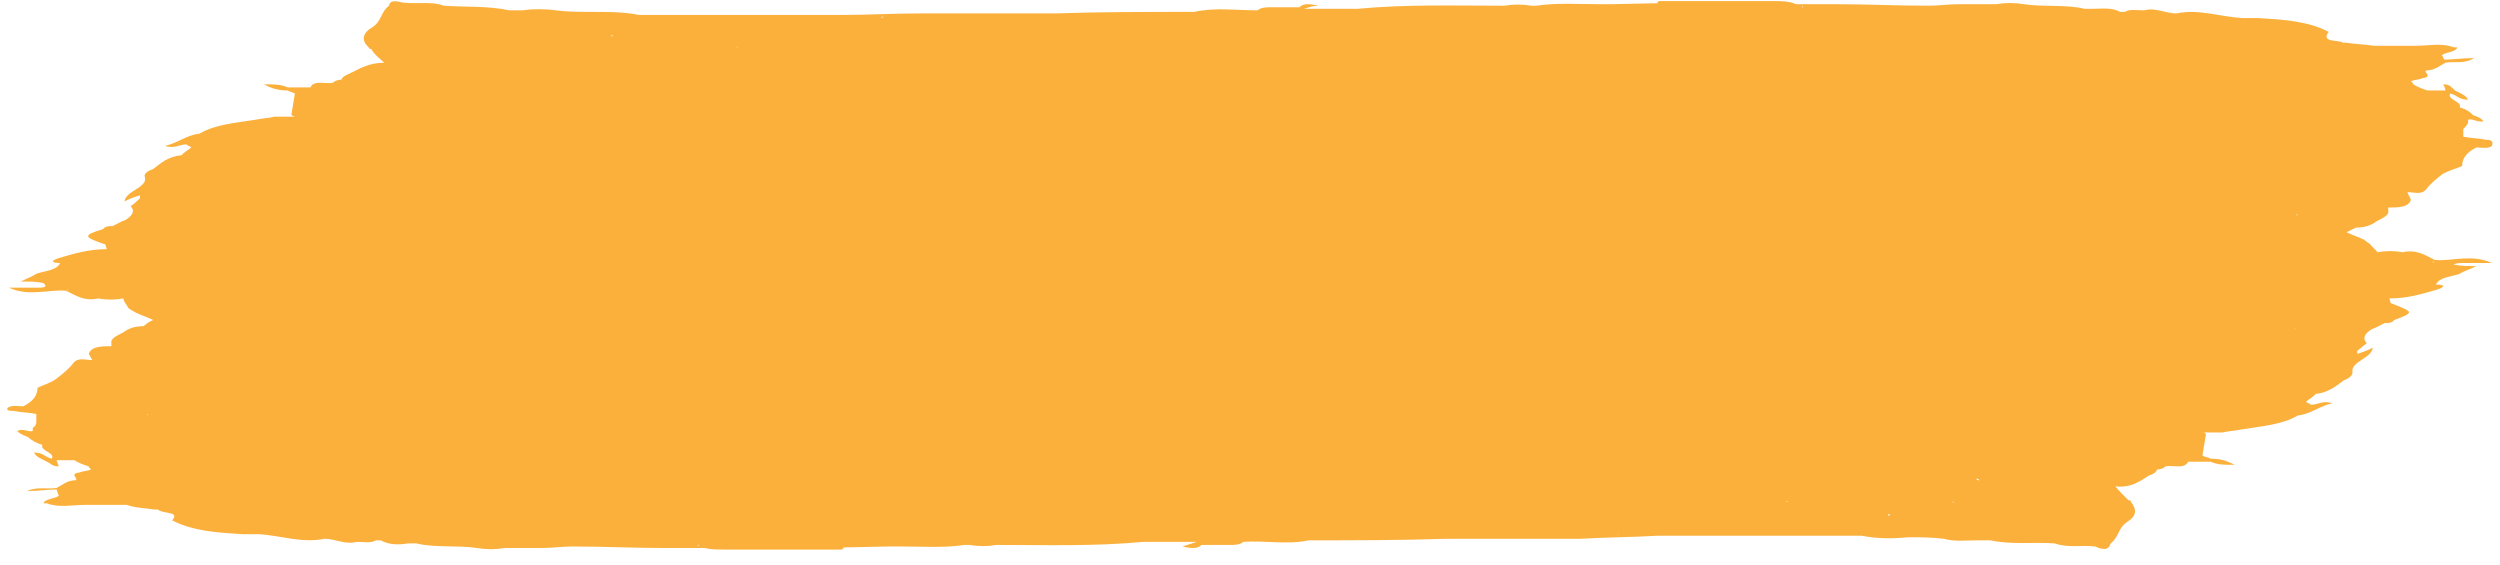 <svg width="146" height="33" viewBox="0 0 146 33" fill="none" xmlns="http://www.w3.org/2000/svg">
<g clip-path="url(#clip0_1_717)">
<g clip-path="url(#clip1_1_717)">
<path d="M143.788 15.36C144.345 15.36 144.832 15.36 145.528 15.36C144.345 14.82 143.232 15.27 142.188 15.18C141.631 14.91 141.144 14.55 140.309 14.73C139.822 14.64 139.335 14.64 138.848 14.73C138.708 14.55 138.569 14.46 138.43 14.28C138.361 14.191 138.152 14.101 138.083 14.011C137.734 13.831 137.387 13.741 137.039 13.561C137.248 13.471 137.387 13.381 137.595 13.291C138.013 13.291 138.43 13.201 138.779 12.931C139.127 12.751 139.544 12.571 139.474 12.301V12.211V12.121C140.031 12.121 140.657 12.121 140.796 11.671C140.726 11.491 140.657 11.401 140.587 11.221C141.005 11.221 141.422 11.401 141.701 11.041C141.98 10.681 142.327 10.412 142.675 10.142C143.023 9.962 143.371 9.872 143.788 9.692C143.788 9.242 144.067 8.882 144.623 8.612C144.901 8.612 145.319 8.702 145.528 8.522C145.667 8.162 145.319 8.162 145.18 8.162C144.762 8.072 144.276 8.072 143.857 7.982C143.857 7.802 143.857 7.622 143.857 7.532C143.927 7.442 144.067 7.352 144.137 7.172C144.137 7.082 144.137 7.082 144.137 6.992C144.415 6.903 144.693 7.172 145.041 7.082C144.901 6.903 144.693 6.813 144.415 6.723C144.276 6.543 143.997 6.363 143.649 6.273C143.788 5.913 142.883 5.823 143.093 5.463C143.51 5.553 143.579 5.823 144.137 5.823C143.997 5.553 143.718 5.463 143.371 5.283C143.162 5.103 143.093 4.923 142.675 4.923C142.744 5.013 142.814 5.193 142.814 5.283C142.466 5.283 142.119 5.283 141.77 5.283C141.492 5.193 141.214 5.103 140.936 4.923C140.936 4.833 140.866 4.833 140.796 4.743C141.005 4.653 141.283 4.653 141.492 4.563C142.119 4.473 141.492 4.203 141.701 4.113C142.188 4.113 142.466 3.843 142.814 3.663C143.301 3.573 143.927 3.753 144.484 3.393C143.788 3.393 143.232 3.483 142.744 3.483C142.675 3.393 142.675 3.304 142.605 3.214C142.883 3.034 143.44 3.034 143.51 2.764C143.44 2.764 143.371 2.764 143.301 2.764C142.605 2.494 141.84 2.674 141.075 2.674C140.24 2.674 139.474 2.674 138.639 2.674C138.083 2.584 137.526 2.584 137.039 2.494C136.97 2.494 136.9 2.494 136.831 2.494C136.552 2.314 135.508 2.494 135.995 1.864C134.813 1.234 133.351 1.144 131.89 1.054C131.543 1.054 131.194 1.054 130.916 1.054C129.594 0.964 128.41 0.514 127.089 0.784C126.463 0.784 125.906 0.424 125.21 0.604C124.793 0.604 124.376 0.514 124.097 0.694C124.027 0.694 123.958 0.694 123.819 0.694C123.332 0.424 122.775 0.514 122.219 0.514C122.079 0.514 121.87 0.514 121.731 0.514C120.618 0.244 119.366 0.424 118.183 0.244C117.626 0.154 117.139 0.154 116.582 0.244C115.956 0.244 115.33 0.244 114.703 0.244C114.634 0.244 114.564 0.244 114.425 0.244C113.799 0.244 113.243 0.334 112.616 0.334C110.808 0.334 108.998 0.244 107.189 0.244C107.119 0.244 106.98 0.244 106.911 0.244C106.354 0.244 105.798 0.244 105.24 0.244C105.171 0.334 105.24 0.334 105.31 0.424H105.24C105.24 0.334 105.24 0.334 105.24 0.244C105.101 0.244 105.032 0.244 104.893 0.244C104.475 0.064 104.058 0.064 103.641 0.064C101.413 0.064 99.118 0.064 96.891 0.064C96.752 0.154 96.752 0.154 96.891 0.244C99.118 0.244 101.413 0.244 103.641 0.244C100.509 0.154 97.308 0.154 94.177 0.244C94.108 0.334 94.177 0.334 94.247 0.334H94.177C94.177 0.424 94.177 0.424 94.177 0.514C94.247 0.424 94.247 0.424 94.177 0.334V0.244C93.899 0.244 93.621 0.244 93.342 0.244C92.159 0.244 90.907 0.154 89.724 0.334C89.655 0.334 89.655 0.334 89.655 0.334C89.585 0.334 89.515 0.334 89.446 0.334C88.889 0.244 88.402 0.244 87.846 0.334C84.993 0.334 82.14 0.244 79.287 0.514C78.452 0.514 77.547 0.514 76.713 0.514C76.504 0.514 76.365 0.514 76.156 0.514C76.434 0.424 76.713 0.334 76.991 0.334C76.573 0.244 76.156 0.154 75.878 0.424C75.321 0.424 74.834 0.424 74.277 0.424C73.929 0.424 73.651 0.424 73.442 0.604C72.19 0.604 70.937 0.424 69.754 0.694C69.685 0.694 69.685 0.694 69.615 0.694C66.971 0.694 64.258 0.694 61.614 0.784C61.405 0.784 61.266 0.784 61.057 0.784C58.622 0.784 56.186 0.784 53.751 0.784C52.151 0.784 50.62 0.874 49.159 0.874C48.95 0.874 48.811 0.874 48.602 0.874C47.767 0.874 47.002 0.874 46.167 0.874C45.193 0.874 44.149 0.874 43.175 0.874C42.757 0.874 42.27 0.874 41.853 0.874C41.296 0.874 40.739 0.874 40.252 0.874C40.044 0.874 39.904 0.874 39.696 0.874C38.93 0.874 38.165 0.874 37.33 0.874C36.425 0.694 35.521 0.694 34.547 0.694C33.851 0.694 33.155 0.694 32.459 0.604C31.833 0.514 31.137 0.514 30.511 0.604C30.233 0.604 30.024 0.604 29.746 0.604C28.493 0.334 27.241 0.424 25.919 0.334C25.223 0.064 24.388 0.244 23.553 0.154C23.136 0.064 22.788 -0.026 22.718 0.334C22.231 0.694 22.301 1.234 21.744 1.594C21.118 1.954 21.118 2.404 21.535 2.764C21.535 2.854 21.605 2.854 21.674 2.854C21.883 3.214 22.161 3.393 22.44 3.663C21.535 3.663 20.979 4.023 20.422 4.293C20.213 4.383 20.004 4.473 19.935 4.653C19.726 4.653 19.517 4.743 19.448 4.833C19.03 4.923 18.334 4.653 18.126 5.103H18.056C17.639 5.103 17.221 5.103 16.804 5.103C16.386 4.923 16.038 4.923 15.412 4.923C15.899 5.193 16.317 5.283 16.804 5.283C16.943 5.373 17.082 5.373 17.221 5.463C17.152 5.913 17.082 6.273 17.012 6.723C17.082 6.723 17.152 6.813 17.221 6.813H17.152C17.012 6.813 16.943 6.813 16.804 6.813C16.525 6.813 16.247 6.813 16.038 6.813C15.691 6.903 15.342 6.903 14.925 6.992C13.812 7.172 12.559 7.262 11.655 7.802C10.889 7.892 10.402 8.342 9.637 8.522C10.194 8.702 10.472 8.432 10.889 8.432C10.959 8.522 11.098 8.522 11.168 8.612C10.959 8.792 10.75 8.882 10.611 9.062C9.776 9.152 9.428 9.512 8.941 9.872C8.663 9.962 8.384 10.142 8.454 10.322C8.663 10.951 7.341 11.131 7.271 11.761C7.619 11.581 7.897 11.491 8.176 11.401C8.176 11.491 8.176 11.491 8.176 11.581C7.967 11.761 7.828 11.941 7.619 12.031C7.897 12.301 7.758 12.571 7.341 12.841C7.062 12.931 6.784 13.111 6.575 13.201C6.367 13.201 6.158 13.201 6.019 13.381C4.836 13.741 4.836 13.831 6.158 14.28C6.158 14.37 6.227 14.46 6.227 14.55C5.184 14.55 4.279 14.82 3.375 15.09C2.888 15.27 3.096 15.36 3.514 15.36C3.305 15.81 2.609 15.81 2.122 15.99C1.844 16.17 1.566 16.26 1.218 16.44C1.705 16.44 2.122 16.44 2.54 16.53C2.748 16.71 2.679 16.8 2.261 16.8C1.705 16.8 1.218 16.8 0.522 16.8C1.705 17.34 2.818 16.89 3.862 16.98C4.418 17.25 4.905 17.61 5.74 17.43C6.227 17.52 6.715 17.52 7.202 17.43C7.202 17.61 7.41 17.789 7.48 17.969C7.55 18.059 7.758 18.149 7.897 18.239C8.245 18.419 8.593 18.509 8.941 18.689C8.732 18.779 8.593 18.869 8.384 19.049C7.967 19.049 7.55 19.139 7.202 19.409C6.854 19.589 6.436 19.769 6.506 20.039V20.129V20.219C5.949 20.219 5.323 20.219 5.184 20.669C5.253 20.759 5.323 20.939 5.393 21.029C4.975 21.029 4.558 20.849 4.279 21.208C4.001 21.568 3.653 21.838 3.305 22.108C2.957 22.378 2.54 22.468 2.192 22.648C2.192 23.098 1.913 23.458 1.357 23.728C1.079 23.728 0.661 23.638 0.452 23.818C0.313 23.998 0.661 23.998 0.8 23.998C1.218 24.088 1.705 24.088 2.122 24.178C2.122 24.358 2.122 24.538 2.122 24.627C2.122 24.807 2.053 24.897 1.913 24.987C1.913 25.077 1.913 25.077 1.913 25.167C1.635 25.257 1.357 24.987 1.009 25.167C1.148 25.347 1.426 25.437 1.635 25.527C1.844 25.707 2.122 25.887 2.47 25.977C2.331 26.337 3.236 26.427 3.027 26.787C2.609 26.697 2.54 26.427 1.983 26.427C2.122 26.697 2.401 26.787 2.748 26.967C2.957 27.057 3.027 27.237 3.444 27.237C3.375 27.147 3.375 27.057 3.305 26.877C3.653 26.877 4.001 26.877 4.349 26.877C4.627 27.057 4.905 27.147 5.184 27.237C5.184 27.327 5.253 27.327 5.323 27.417C5.114 27.507 4.836 27.507 4.627 27.597C4.001 27.687 4.627 27.957 4.418 28.047C3.931 28.047 3.653 28.316 3.305 28.496C2.748 28.586 2.192 28.406 1.566 28.676C2.261 28.676 2.818 28.586 3.305 28.586C3.375 28.766 3.375 28.856 3.444 28.946C3.583 29.036 3.653 29.036 3.792 29.126C3.792 28.946 3.723 28.856 3.444 28.946C3.236 29.126 2.609 29.126 2.54 29.396C2.609 29.396 2.679 29.396 2.748 29.396C3.444 29.666 4.21 29.486 4.975 29.486C5.81 29.486 6.575 29.486 7.41 29.486C7.897 29.666 8.454 29.666 9.011 29.756C9.08 29.756 9.15 29.756 9.219 29.756C9.498 30.026 10.541 29.846 10.054 30.386C11.237 31.016 12.698 31.106 14.16 31.196C14.508 31.196 14.855 31.196 15.134 31.196C16.456 31.286 17.639 31.735 18.961 31.465C19.587 31.465 20.144 31.825 20.839 31.645C21.257 31.645 21.674 31.735 21.953 31.555C22.022 31.555 22.092 31.555 22.231 31.555C22.718 31.825 23.275 31.825 23.831 31.735C23.971 31.735 24.179 31.735 24.318 31.735C25.432 32.005 26.684 31.825 27.867 32.005C28.424 32.095 28.911 32.095 29.467 32.005C30.094 32.005 30.72 32.005 31.346 32.005C31.416 32.005 31.555 32.005 31.624 32.005C32.251 32.005 32.807 31.915 33.434 31.915C35.242 31.915 37.052 32.005 38.861 32.005C38.93 32.005 39.069 32.005 39.139 32.005C39.696 32.005 40.252 32.005 40.809 32.005C40.879 31.915 40.809 31.915 40.739 31.825H40.809C40.809 31.915 40.809 31.915 40.809 32.005C40.948 32.005 41.018 32.005 41.157 32.005C41.505 32.095 41.922 32.095 42.409 32.095C44.636 32.095 46.932 32.095 49.159 32.095C49.298 32.005 49.298 32.005 49.159 31.915C46.932 31.915 44.636 31.915 42.409 31.915C45.541 32.005 48.741 32.005 51.872 31.915C51.942 31.825 51.872 31.825 51.803 31.825H51.872C51.872 31.735 51.872 31.735 51.872 31.645C51.803 31.735 51.803 31.735 51.872 31.825V31.915C52.151 31.915 52.429 31.915 52.707 31.915C53.89 31.915 55.143 32.005 56.325 31.825H56.395C56.465 31.825 56.534 31.825 56.604 31.825C57.16 31.915 57.648 31.915 58.204 31.825C61.057 31.825 63.91 31.915 66.763 31.645C67.597 31.645 68.502 31.645 69.337 31.645C69.546 31.645 69.685 31.645 69.894 31.645C69.615 31.735 69.337 31.825 69.059 31.915C69.476 32.005 69.894 32.095 70.172 31.825C70.729 31.825 71.216 31.825 71.772 31.825C71.842 31.735 71.842 31.735 71.772 31.645C71.772 31.735 71.772 31.735 71.772 31.825C72.12 31.825 72.399 31.825 72.607 31.645C73.86 31.555 75.182 31.825 76.434 31.555C79.078 31.555 81.792 31.555 84.436 31.465C84.645 31.465 84.784 31.465 84.993 31.465C87.428 31.465 89.863 31.465 92.299 31.465C93.829 31.376 95.291 31.376 96.821 31.286C97.03 31.286 97.169 31.286 97.378 31.286C98.213 31.286 98.978 31.286 99.813 31.286C100.788 31.286 101.831 31.286 102.806 31.286C103.223 31.286 103.71 31.286 104.127 31.286C104.684 31.286 105.171 31.286 105.728 31.286C105.937 31.286 106.076 31.286 106.284 31.286C107.05 31.286 107.815 31.286 108.65 31.286C108.65 31.286 108.65 31.286 108.72 31.286C109.624 31.465 110.529 31.465 111.433 31.376C112.129 31.376 112.824 31.376 113.521 31.465C114.147 31.645 114.842 31.555 115.469 31.555C115.747 31.555 115.956 31.555 116.235 31.555C117.487 31.825 118.739 31.645 119.991 31.735C120.757 32.005 121.592 31.825 122.358 31.915C122.775 32.095 123.122 32.185 123.262 31.735C123.749 31.376 123.68 30.836 124.236 30.476C124.793 30.116 124.793 29.756 124.445 29.306C124.445 29.216 124.376 29.216 124.306 29.216C124.027 28.946 123.749 28.676 123.541 28.406C124.445 28.496 124.932 28.136 125.489 27.777C125.767 27.687 125.906 27.597 125.976 27.417C126.184 27.417 126.394 27.327 126.463 27.237C126.88 27.147 127.576 27.417 127.785 26.967H127.854C128.271 26.967 128.69 26.967 129.107 26.967C129.525 27.147 129.872 27.147 130.499 27.147C130.011 26.877 129.594 26.787 129.107 26.787C128.968 26.697 128.759 26.697 128.62 26.607C128.69 26.157 128.759 25.797 128.829 25.347C128.759 25.257 128.69 25.257 128.62 25.257H128.69C128.829 25.257 128.898 25.257 129.037 25.257C129.315 25.257 129.594 25.257 129.803 25.257C130.15 25.167 130.499 25.167 130.916 25.077C132.029 24.897 133.281 24.807 134.186 24.268C134.952 24.178 135.438 23.728 136.204 23.548C135.647 23.368 135.369 23.638 134.952 23.638C134.882 23.548 134.743 23.548 134.674 23.458C134.882 23.278 135.091 23.188 135.23 23.008C135.995 22.918 136.413 22.558 136.9 22.198C137.178 22.108 137.387 21.928 137.387 21.748C137.248 21.119 138.5 20.939 138.569 20.309C138.222 20.489 137.944 20.579 137.665 20.669C137.665 20.579 137.665 20.579 137.665 20.489C137.874 20.309 138.013 20.219 138.222 20.039C137.944 19.769 138.083 19.499 138.5 19.229C138.779 19.139 139.057 18.959 139.266 18.869C139.474 18.869 139.683 18.869 139.823 18.689C141.005 18.239 141.005 18.239 139.613 17.7C139.613 17.61 139.544 17.52 139.544 17.43C140.587 17.43 141.492 17.16 142.397 16.89C142.883 16.71 142.675 16.62 142.258 16.62C142.466 16.17 143.162 16.17 143.649 15.99C143.927 15.81 144.276 15.72 144.623 15.54C144.137 15.54 143.718 15.54 143.301 15.45C143.301 15.45 143.371 15.36 143.788 15.36ZM3.862 29.306C3.792 29.306 3.792 29.306 3.723 29.306C3.723 29.306 3.792 29.306 3.862 29.306ZM54.029 1.144H53.96C54.029 1.144 54.029 1.144 54.029 1.144ZM23.066 5.193C23.066 5.283 23.136 5.283 23.066 5.193V5.193ZM54.447 17.789C54.377 17.789 54.377 17.789 54.447 17.789V17.789ZM115.399 27.957C115.469 27.957 115.538 27.957 115.608 28.047C115.538 28.047 115.469 28.047 115.399 27.957ZM41.574 2.944C41.644 2.944 41.714 2.944 41.783 2.944H41.714C41.644 2.944 41.574 2.944 41.574 2.944ZM43.036 2.764C42.966 2.674 43.175 2.764 43.036 2.764V2.764ZM31.972 2.854C31.903 2.854 31.833 2.854 31.833 2.854C31.903 2.854 31.972 2.854 31.972 2.854ZM10.333 14.91C10.263 14.91 10.263 14.91 10.194 14.91C10.194 14.91 10.194 14.91 10.263 14.91C10.263 14.91 10.263 14.91 10.333 14.91ZM104.405 29.306C104.336 29.306 104.266 29.306 104.197 29.306H104.266C104.336 29.306 104.405 29.216 104.405 29.306ZM102.945 29.396C102.806 29.396 103.014 29.576 102.945 29.396V29.396ZM114.008 29.306C114.078 29.306 114.078 29.306 114.147 29.306C114.078 29.306 114.078 29.396 114.008 29.306ZM135.717 17.25C135.787 17.25 135.787 17.25 135.856 17.25C135.856 17.25 135.856 17.25 135.787 17.25C135.717 17.25 135.717 17.25 135.717 17.25ZM137.387 7.982C137.317 7.982 137.317 7.982 137.387 7.982V7.982ZM8.732 14.64C8.732 14.55 8.732 14.55 8.732 14.64V14.64ZM8.593 24.178C8.663 24.178 8.663 24.268 8.593 24.178C8.663 24.268 8.663 24.268 8.593 24.178C8.663 24.268 8.593 24.268 8.593 24.178ZM134.047 19.139C134.117 19.139 134.117 19.139 134.047 19.139C134.117 19.229 134.117 19.229 134.047 19.139C134.117 19.229 134.047 19.229 134.047 19.139ZM35.66 2.134C35.73 2.044 35.73 2.044 35.799 2.044C35.73 2.134 35.66 2.134 35.66 2.134ZM110.389 30.026C110.32 30.116 110.32 30.116 110.25 30.116C110.25 30.026 110.32 30.026 110.389 30.026ZM134.186 12.571H134.117C134.117 12.481 134.117 12.481 134.186 12.571ZM121.384 1.594C121.245 1.504 121.105 1.594 121.035 1.594C121.105 1.594 121.245 1.594 121.384 1.594ZM29.189 2.044C29.119 2.134 29.189 2.134 29.189 2.044C29.119 2.044 29.119 2.134 29.189 2.044ZM11.794 19.679H11.864C11.933 19.679 11.864 19.679 11.794 19.679C11.864 19.679 11.864 19.679 11.794 19.679ZM24.597 30.566C24.736 30.656 24.875 30.566 24.945 30.566C24.875 30.566 24.805 30.566 24.597 30.566ZM30.372 31.106C30.302 31.016 30.233 31.016 30.094 31.016C30.233 31.016 30.302 31.106 30.372 31.106ZM134.534 14.011H134.603C134.603 14.011 134.603 14.011 134.534 14.011ZM102.806 1.054C102.806 0.964 102.806 0.964 102.806 1.054C102.875 1.054 102.945 1.054 102.945 1.054C102.875 1.054 102.806 1.054 102.806 1.054ZM22.092 6.363C22.022 6.363 21.883 6.363 21.814 6.363C21.953 6.363 22.022 6.363 22.092 6.363ZM43.244 31.196C43.175 31.196 43.175 31.196 43.244 31.196V31.196ZM80.818 0.874C80.888 0.874 80.888 0.874 80.818 0.874V0.874ZM9.498 13.291C9.498 13.381 9.498 13.381 9.498 13.291V13.291ZM93.273 30.746C93.273 30.656 93.273 30.656 93.273 30.746H93.342C93.342 30.746 93.342 30.656 93.273 30.746ZM111.364 31.286C111.433 31.286 111.433 31.286 111.364 31.286C111.364 31.376 111.433 31.376 111.364 31.286ZM142.119 15.27V15.36C142.119 15.36 142.119 15.36 142.119 15.27V15.36C142.049 15.27 142.049 15.27 142.119 15.27C142.049 15.27 142.049 15.27 142.119 15.27ZM140.518 2.944C140.448 2.854 140.448 2.854 140.518 2.944V2.944ZM70.172 1.054C70.172 0.964 70.172 0.964 70.172 0.874C70.103 0.874 70.103 0.964 70.172 1.054ZM65.51 0.874C65.58 0.874 65.58 0.874 65.51 0.874V0.874ZM52.29 1.054H52.22H52.151C52.151 1.054 52.22 1.054 52.29 1.054ZM51.455 1.054C51.524 0.964 51.524 0.964 51.594 0.964C51.524 1.054 51.455 1.054 51.455 1.054ZM28.911 0.604C28.841 0.604 28.841 0.604 28.841 0.604C28.911 0.604 28.911 0.604 28.911 0.604ZM3.931 16.98V16.89C3.931 16.89 3.931 16.89 3.931 16.98V16.89C3.931 16.89 4.001 16.89 3.931 16.98ZM5.462 29.306C5.532 29.306 5.532 29.306 5.462 29.306V29.306ZM75.878 31.376C75.947 31.286 75.878 31.286 75.878 31.196C75.878 31.196 75.878 31.286 75.878 31.376ZM80.47 31.286C80.47 31.376 80.47 31.376 80.47 31.286V31.286ZM93.899 31.196C93.829 31.196 93.829 31.196 93.76 31.196H93.829H93.899C94.108 31.196 94.247 31.196 94.456 31.196C94.456 31.196 94.525 31.196 94.595 31.106C94.595 31.106 94.525 31.106 94.525 31.196H94.456C94.247 31.106 94.108 31.106 93.899 31.196ZM117.07 31.555C117.139 31.555 117.139 31.555 117.139 31.555H117.07Z" fill="#FBB03B"/>
</g>
</g>
<defs>
<clipPath id="clip0_1_717">
<rect width="145.14" height="32" fill="white" transform="translate(0.42 0.08)"/>
</clipPath>
<clipPath id="clip1_1_717">
<rect width="145.14" height="32.031" fill="white" transform="translate(0.42 0.064)"/>
</clipPath>
</defs>
</svg>

